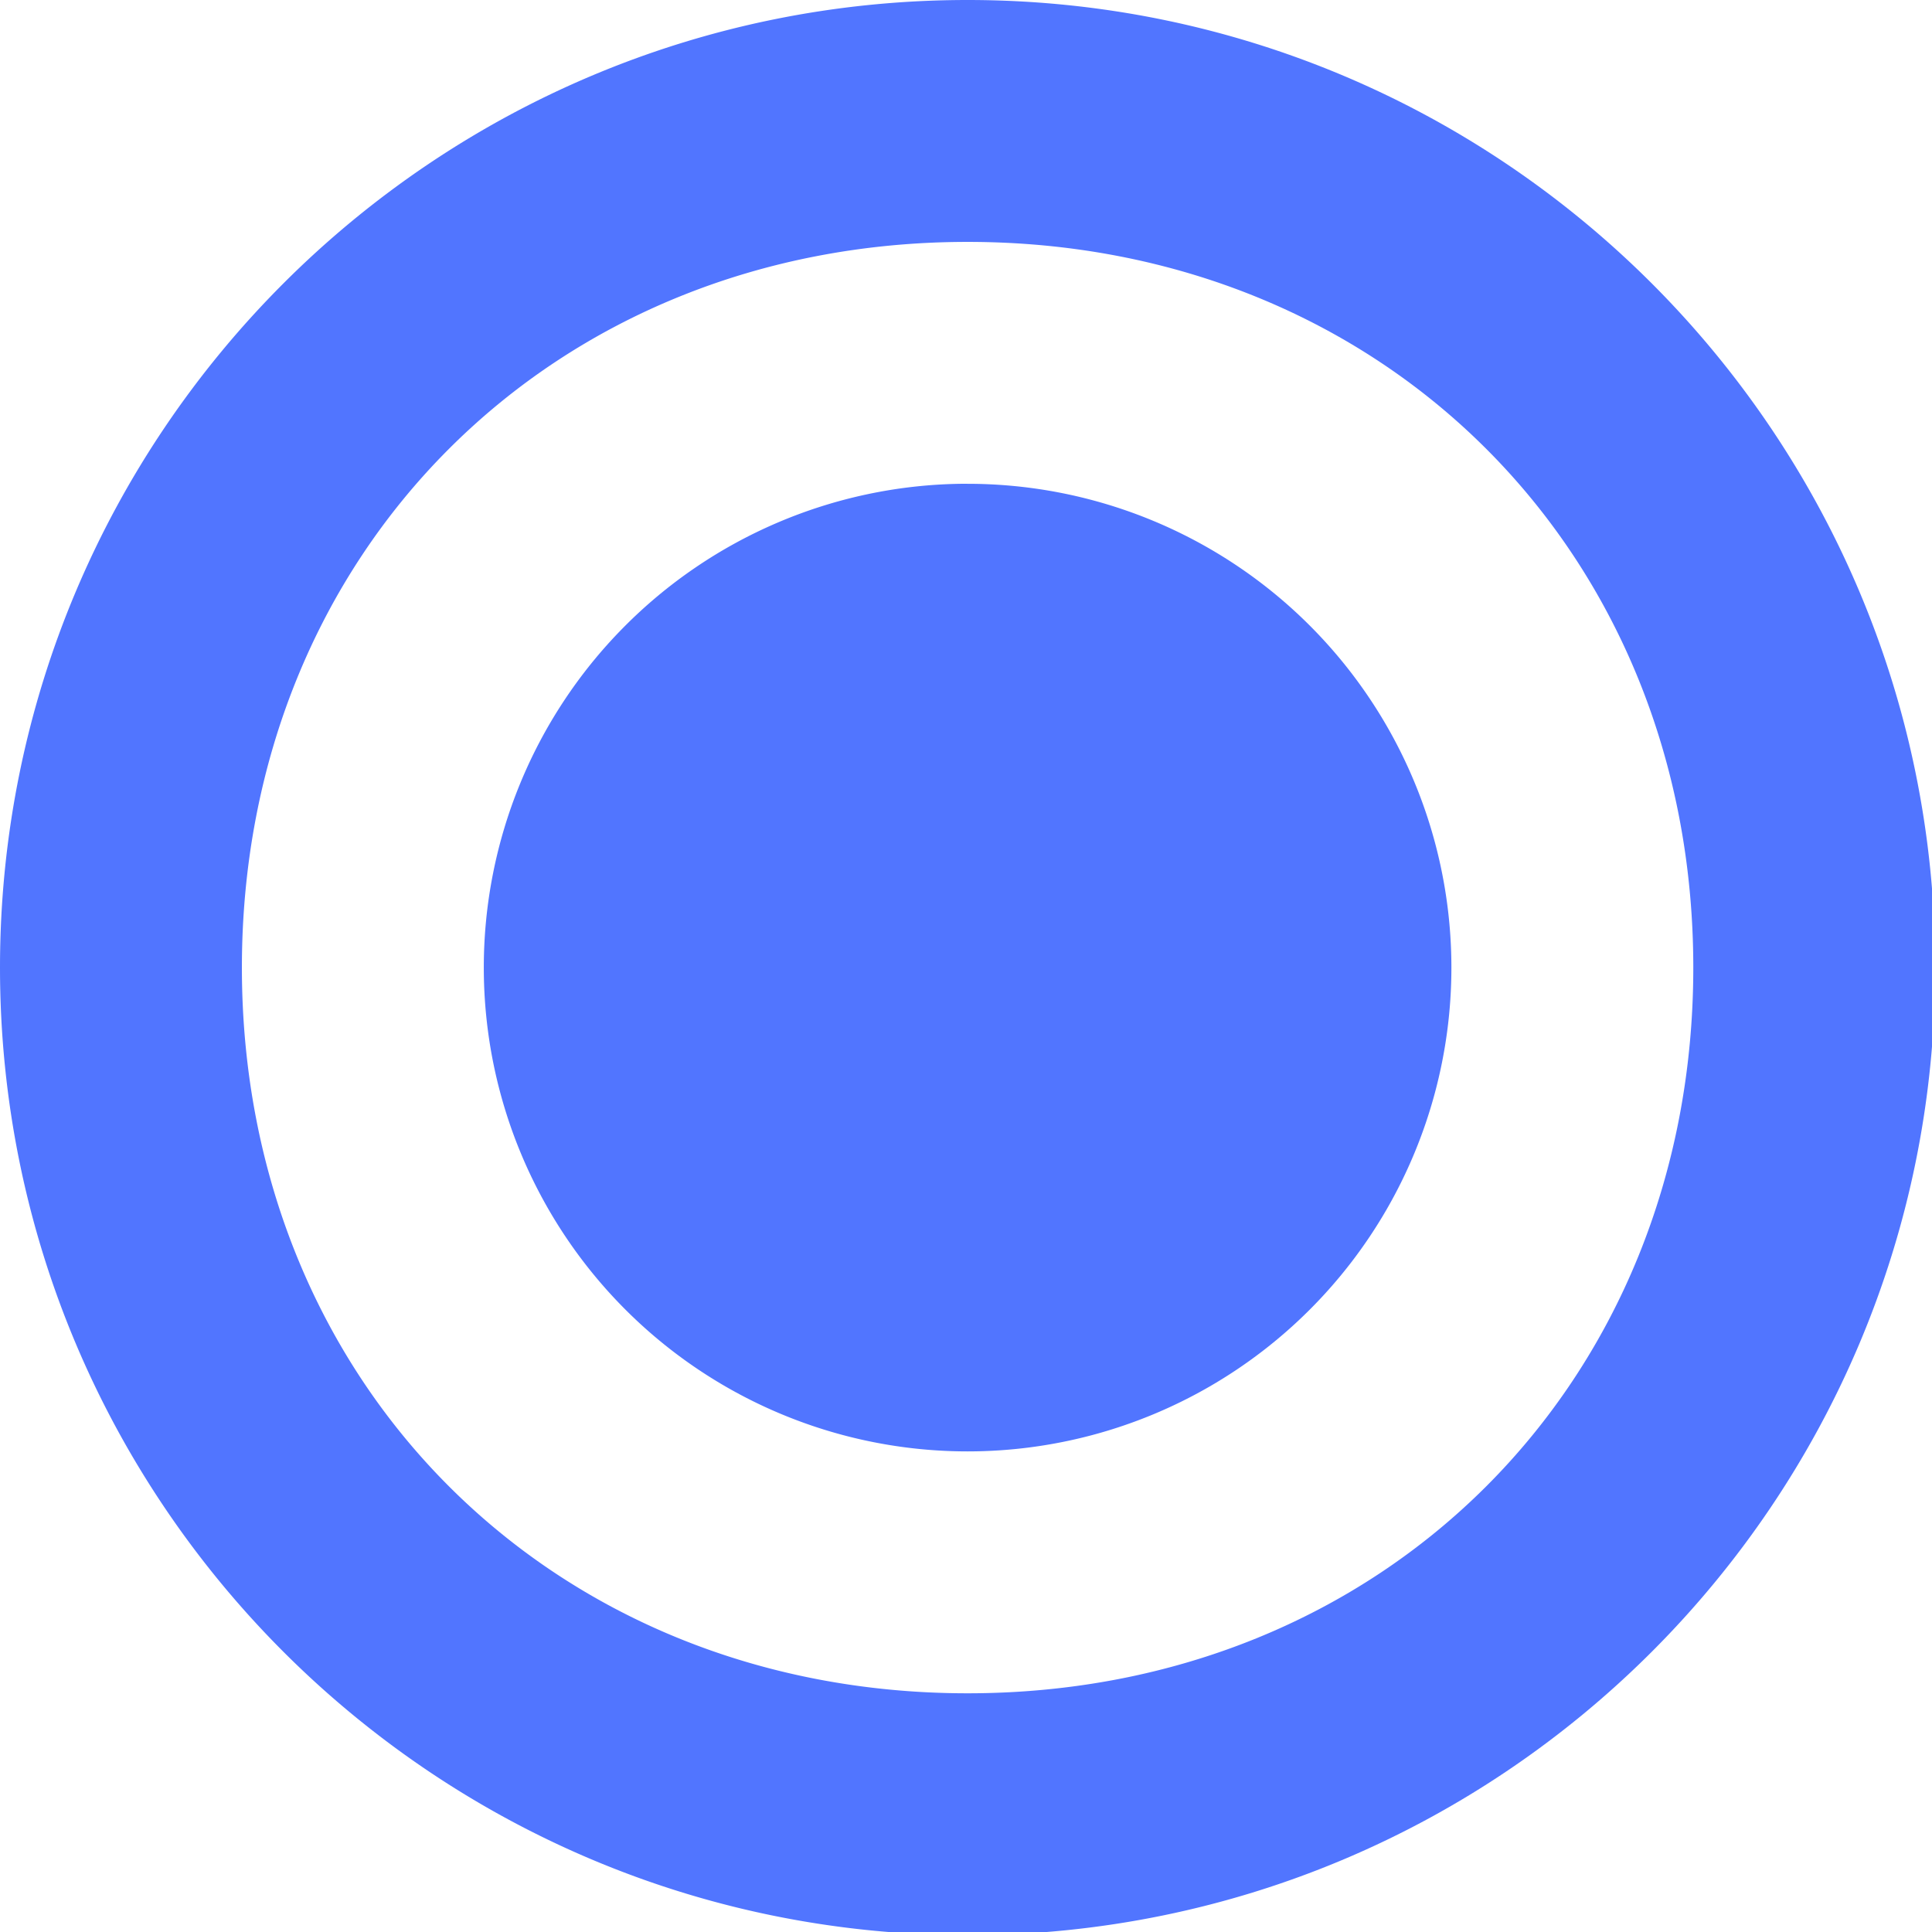 <?xml version="1.0" encoding="UTF-8" standalone="no"?>
<svg
   xmlns:dc="http://purl.org/dc/elements/1.1/"
   xmlns:cc="http://creativecommons.org/ns#"
   xmlns:rdf="http://www.w3.org/1999/02/22-rdf-syntax-ns#"
   xmlns:svg="http://www.w3.org/2000/svg"
   xmlns="http://www.w3.org/2000/svg"
   width="16"
   height="16"
   viewBox="0 0 4.233 4.233"
   version="1.1"
   id="svg8">
  <defs
     id="defs2" />
  <path
     transform="scale(0.265)"
     d="M 8 0 C 3.582 2.0873752e-07 2.0873752e-07 3.582 0 8 C 2.0873752e-07 12.418 3.582 16 8 16 C 12.418 16 16 12.418 16 8 C 16 3.582 12.418 2.0873752e-07 8 0 z M 8 2 C 11.436 2 14 4.564 14 8 C 14 11.436 11.436 14 8 14 C 4.564 14 2 11.436 2 8 C 2 4.564 4.564 2 8 2 z M 7.939 4 A 4 4 0 0 0 4 8 A 4 4 0 0 0 8 12 A 4 4 0 0 0 12 8 A 4 4 0 0 0 8 4 A 4 4 0 0 0 7.939 4 z "
     style="opacity:1;fill:#5175ff;fill-opacity:1;stroke:none;stroke-width:0.549;stroke-linejoin:round;stroke-miterlimit:4;stroke-dasharray:none;stroke-dashoffset:0;stroke-opacity:1;paint-order:stroke fill markers"
     id="path816-3" />
</svg>

